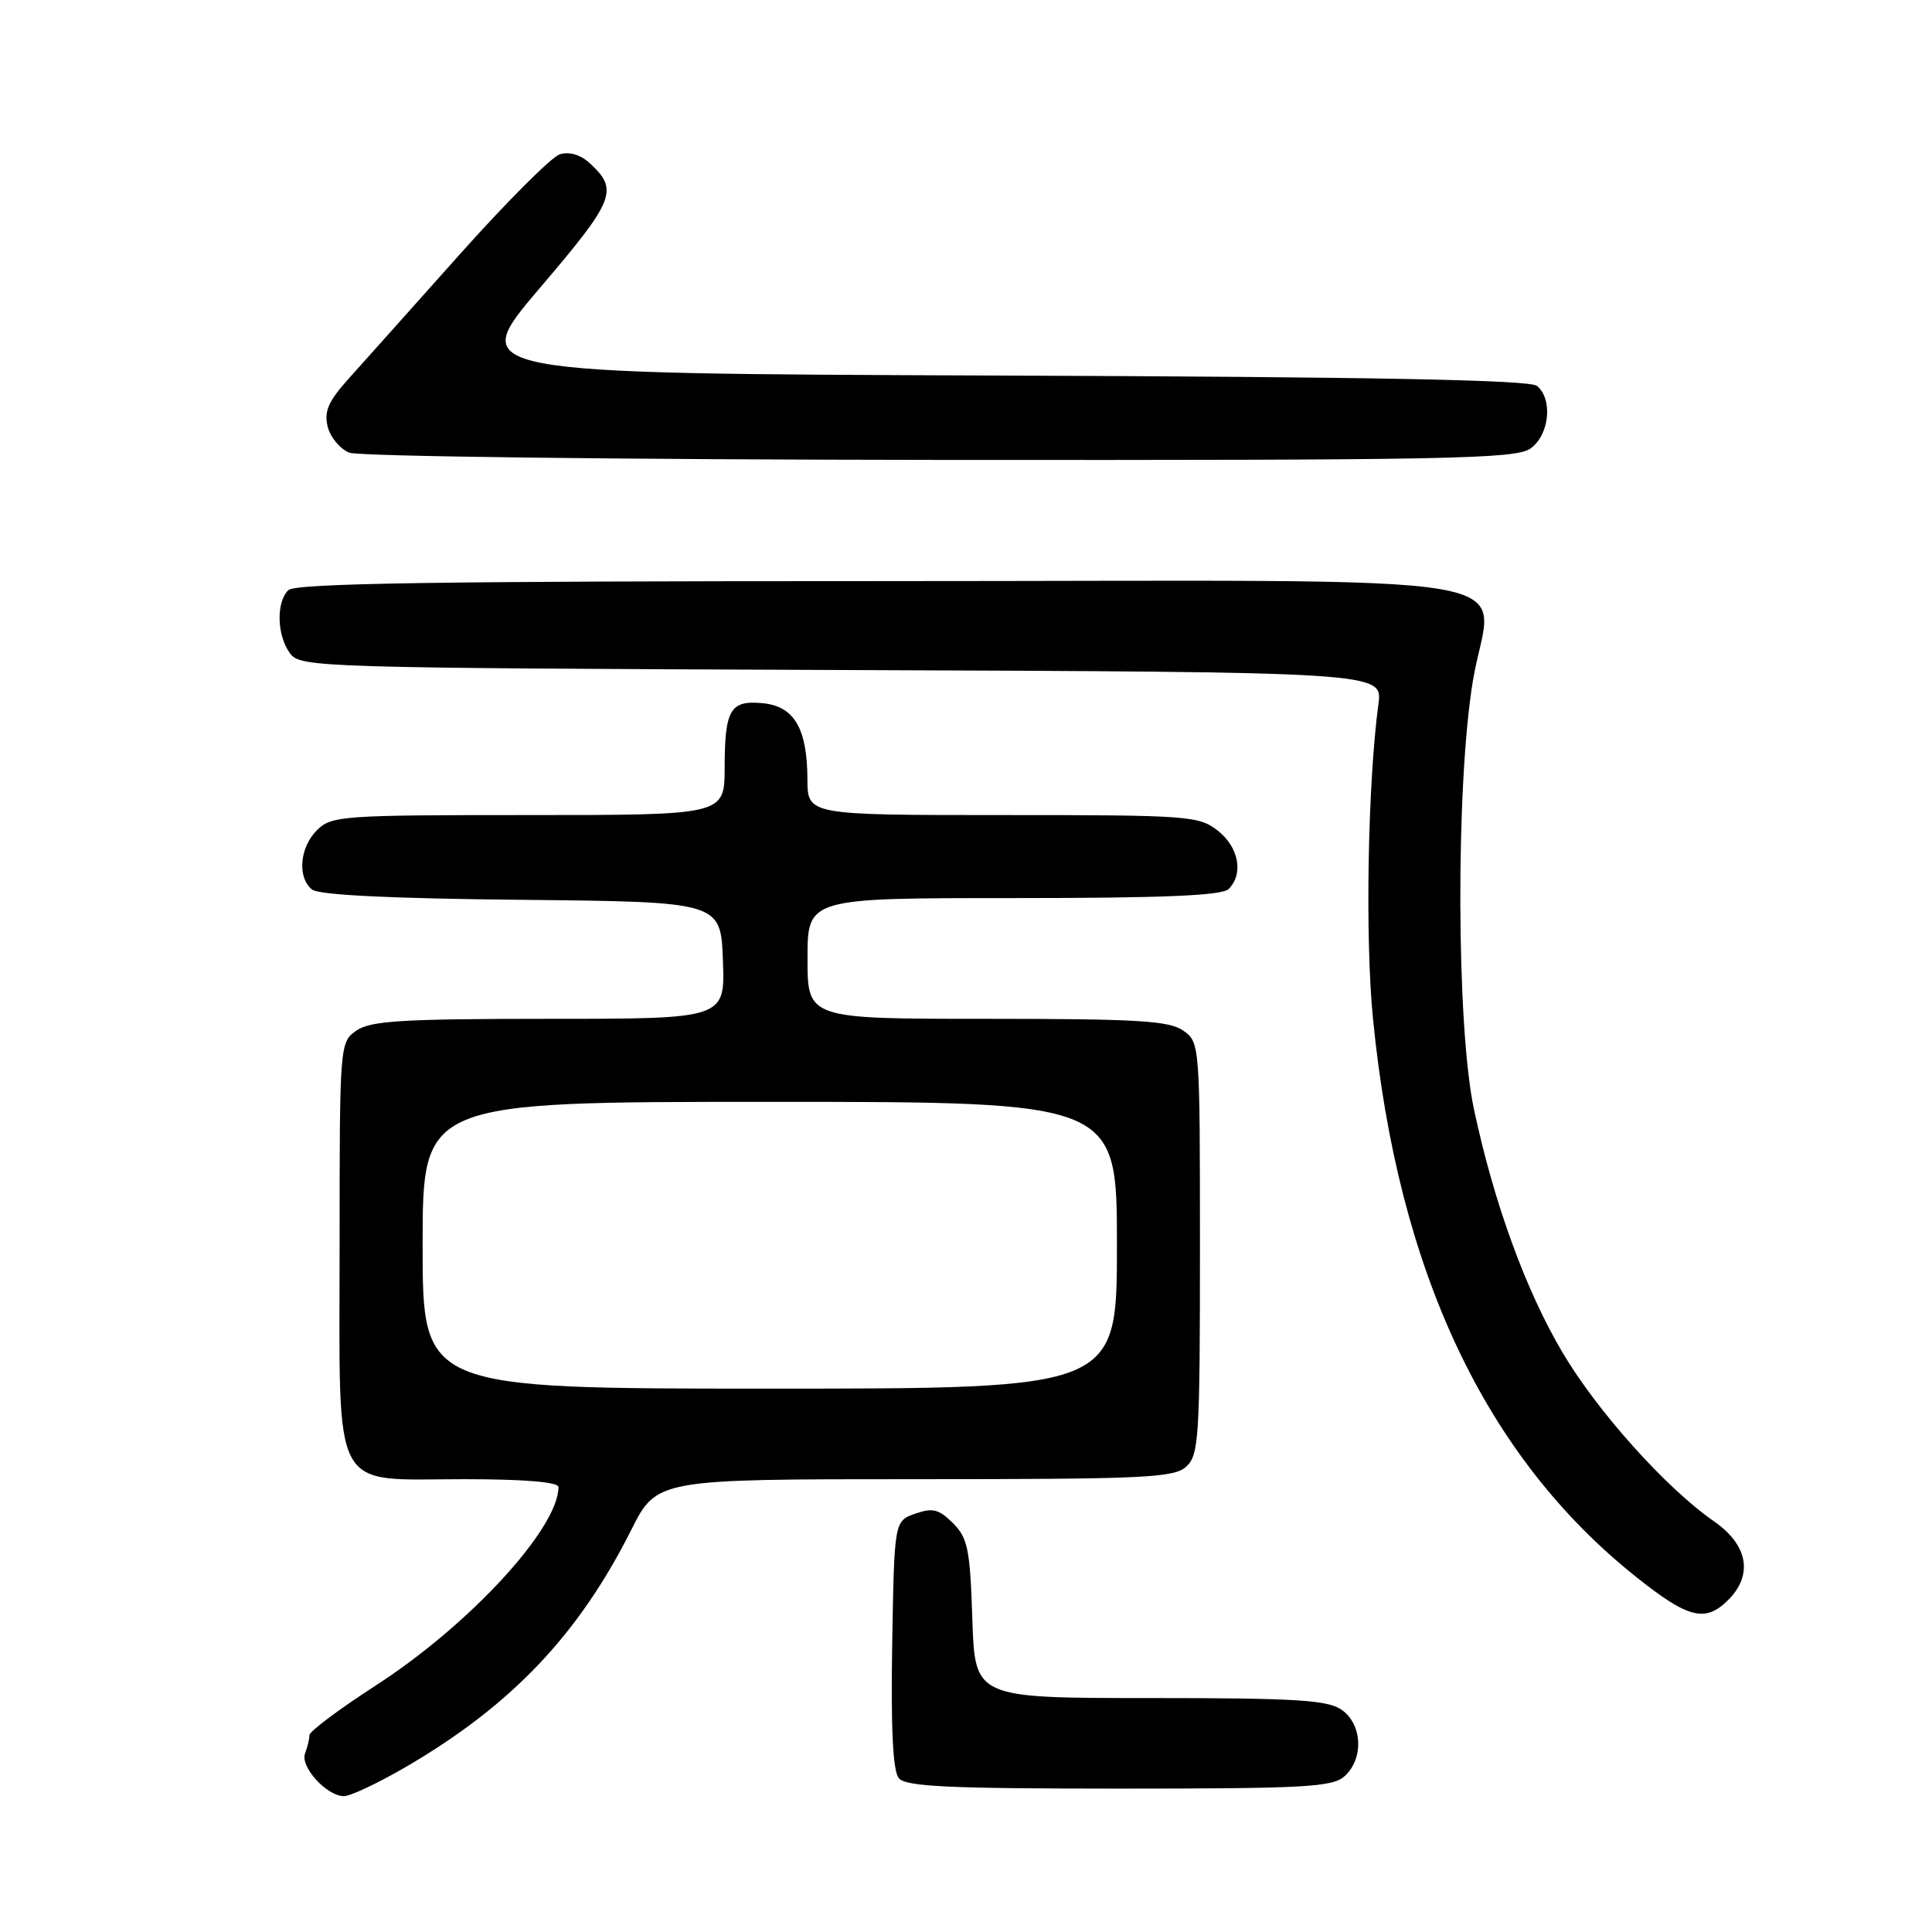 <?xml version="1.0" encoding="UTF-8" standalone="no"?>
<!DOCTYPE svg PUBLIC "-//W3C//DTD SVG 1.1//EN" "http://www.w3.org/Graphics/SVG/1.1/DTD/svg11.dtd" >
<svg xmlns="http://www.w3.org/2000/svg" xmlns:xlink="http://www.w3.org/1999/xlink" version="1.1" viewBox="0 0 256 256">
 <g >
 <path fill="currentColor"
d=" M 53.83 234.10 C 67.79 225.94 76.64 216.63 83.63 202.75 C 87.03 196.00 87.03 196.00 121.18 196.00 C 151.57 196.00 155.54 195.82 157.17 194.35 C 158.86 192.82 159.00 190.57 159.00 165.40 C 159.00 138.34 158.98 138.10 156.78 136.56 C 154.92 135.25 150.68 135.00 130.78 135.00 C 107.00 135.00 107.00 135.00 107.00 127.00 C 107.00 119.00 107.00 119.00 134.30 119.00 C 154.20 119.00 161.93 118.67 162.80 117.80 C 164.81 115.79 164.15 112.26 161.37 110.07 C 158.85 108.10 157.52 108.00 132.87 108.00 C 107.00 108.00 107.00 108.00 106.99 103.25 C 106.96 96.53 105.24 93.58 101.08 93.18 C 96.76 92.76 96.03 93.99 96.02 101.75 C 96.00 108.00 96.00 108.00 70.00 108.00 C 45.33 108.00 43.90 108.10 42.00 110.00 C 39.71 112.29 39.37 116.24 41.33 117.86 C 42.21 118.59 51.64 119.06 69.08 119.23 C 95.50 119.50 95.50 119.50 95.79 127.25 C 96.08 135.00 96.08 135.00 72.76 135.00 C 53.28 135.00 49.08 135.26 47.22 136.56 C 45.02 138.10 45.00 138.35 45.00 165.06 C 45.00 198.51 43.66 196.00 61.50 196.00 C 69.49 196.00 74.00 196.38 74.00 197.04 C 74.00 202.52 62.18 215.35 49.72 223.38 C 44.93 226.48 41.00 229.42 41.00 229.92 C 41.00 230.43 40.74 231.51 40.42 232.34 C 39.75 234.10 43.29 238.00 45.58 238.00 C 46.44 238.00 50.15 236.24 53.83 234.10 Z  M 178.17 235.35 C 180.73 233.03 180.52 228.48 177.78 226.56 C 175.92 225.26 171.74 225.00 152.37 225.00 C 129.18 225.00 129.18 225.00 128.84 214.53 C 128.54 205.28 128.24 203.79 126.27 201.82 C 124.41 199.97 123.58 199.76 121.27 200.57 C 118.50 201.55 118.50 201.55 118.22 217.89 C 118.04 229.09 118.31 234.67 119.10 235.62 C 120.02 236.73 125.64 237.00 148.29 237.00 C 172.99 237.00 176.56 236.80 178.17 235.35 Z  M 229.00 212.00 C 232.34 208.66 231.61 204.69 227.08 201.56 C 220.77 197.18 211.69 187.06 207.05 179.23 C 202.16 170.97 197.96 159.42 195.31 147.00 C 192.97 136.01 192.88 104.10 195.16 90.24 C 197.60 75.39 207.14 77.00 116.64 77.00 C 57.90 77.00 39.11 77.29 38.20 78.20 C 36.57 79.83 36.69 84.19 38.42 86.56 C 39.80 88.44 41.88 88.51 111.53 88.78 C 183.22 89.05 183.22 89.05 182.65 93.28 C 181.23 103.85 180.87 124.34 181.93 135.00 C 185.24 168.51 196.81 193.04 216.82 208.97 C 223.72 214.47 225.97 215.03 229.00 212.00 Z  M 202.78 59.44 C 205.30 57.68 205.80 52.91 203.66 51.13 C 202.70 50.34 181.94 49.94 132.09 49.76 C 61.88 49.50 61.88 49.50 71.49 38.21 C 81.54 26.42 82.04 25.16 78.05 21.54 C 76.88 20.49 75.38 20.06 74.17 20.45 C 73.08 20.79 67.09 26.79 60.85 33.78 C 54.61 40.78 47.99 48.18 46.14 50.24 C 43.50 53.18 42.92 54.53 43.42 56.54 C 43.77 57.94 45.06 59.49 46.28 59.98 C 47.51 60.48 82.39 60.90 124.53 60.94 C 191.79 60.99 200.81 60.82 202.78 59.44 Z  M 56.00 165.00 C 56.00 146.00 56.00 146.00 102.00 146.00 C 148.00 146.00 148.00 146.00 148.00 165.00 C 148.00 184.00 148.00 184.00 102.00 184.00 C 56.00 184.00 56.00 184.00 56.00 165.00 Z "/>
</g>
</svg>